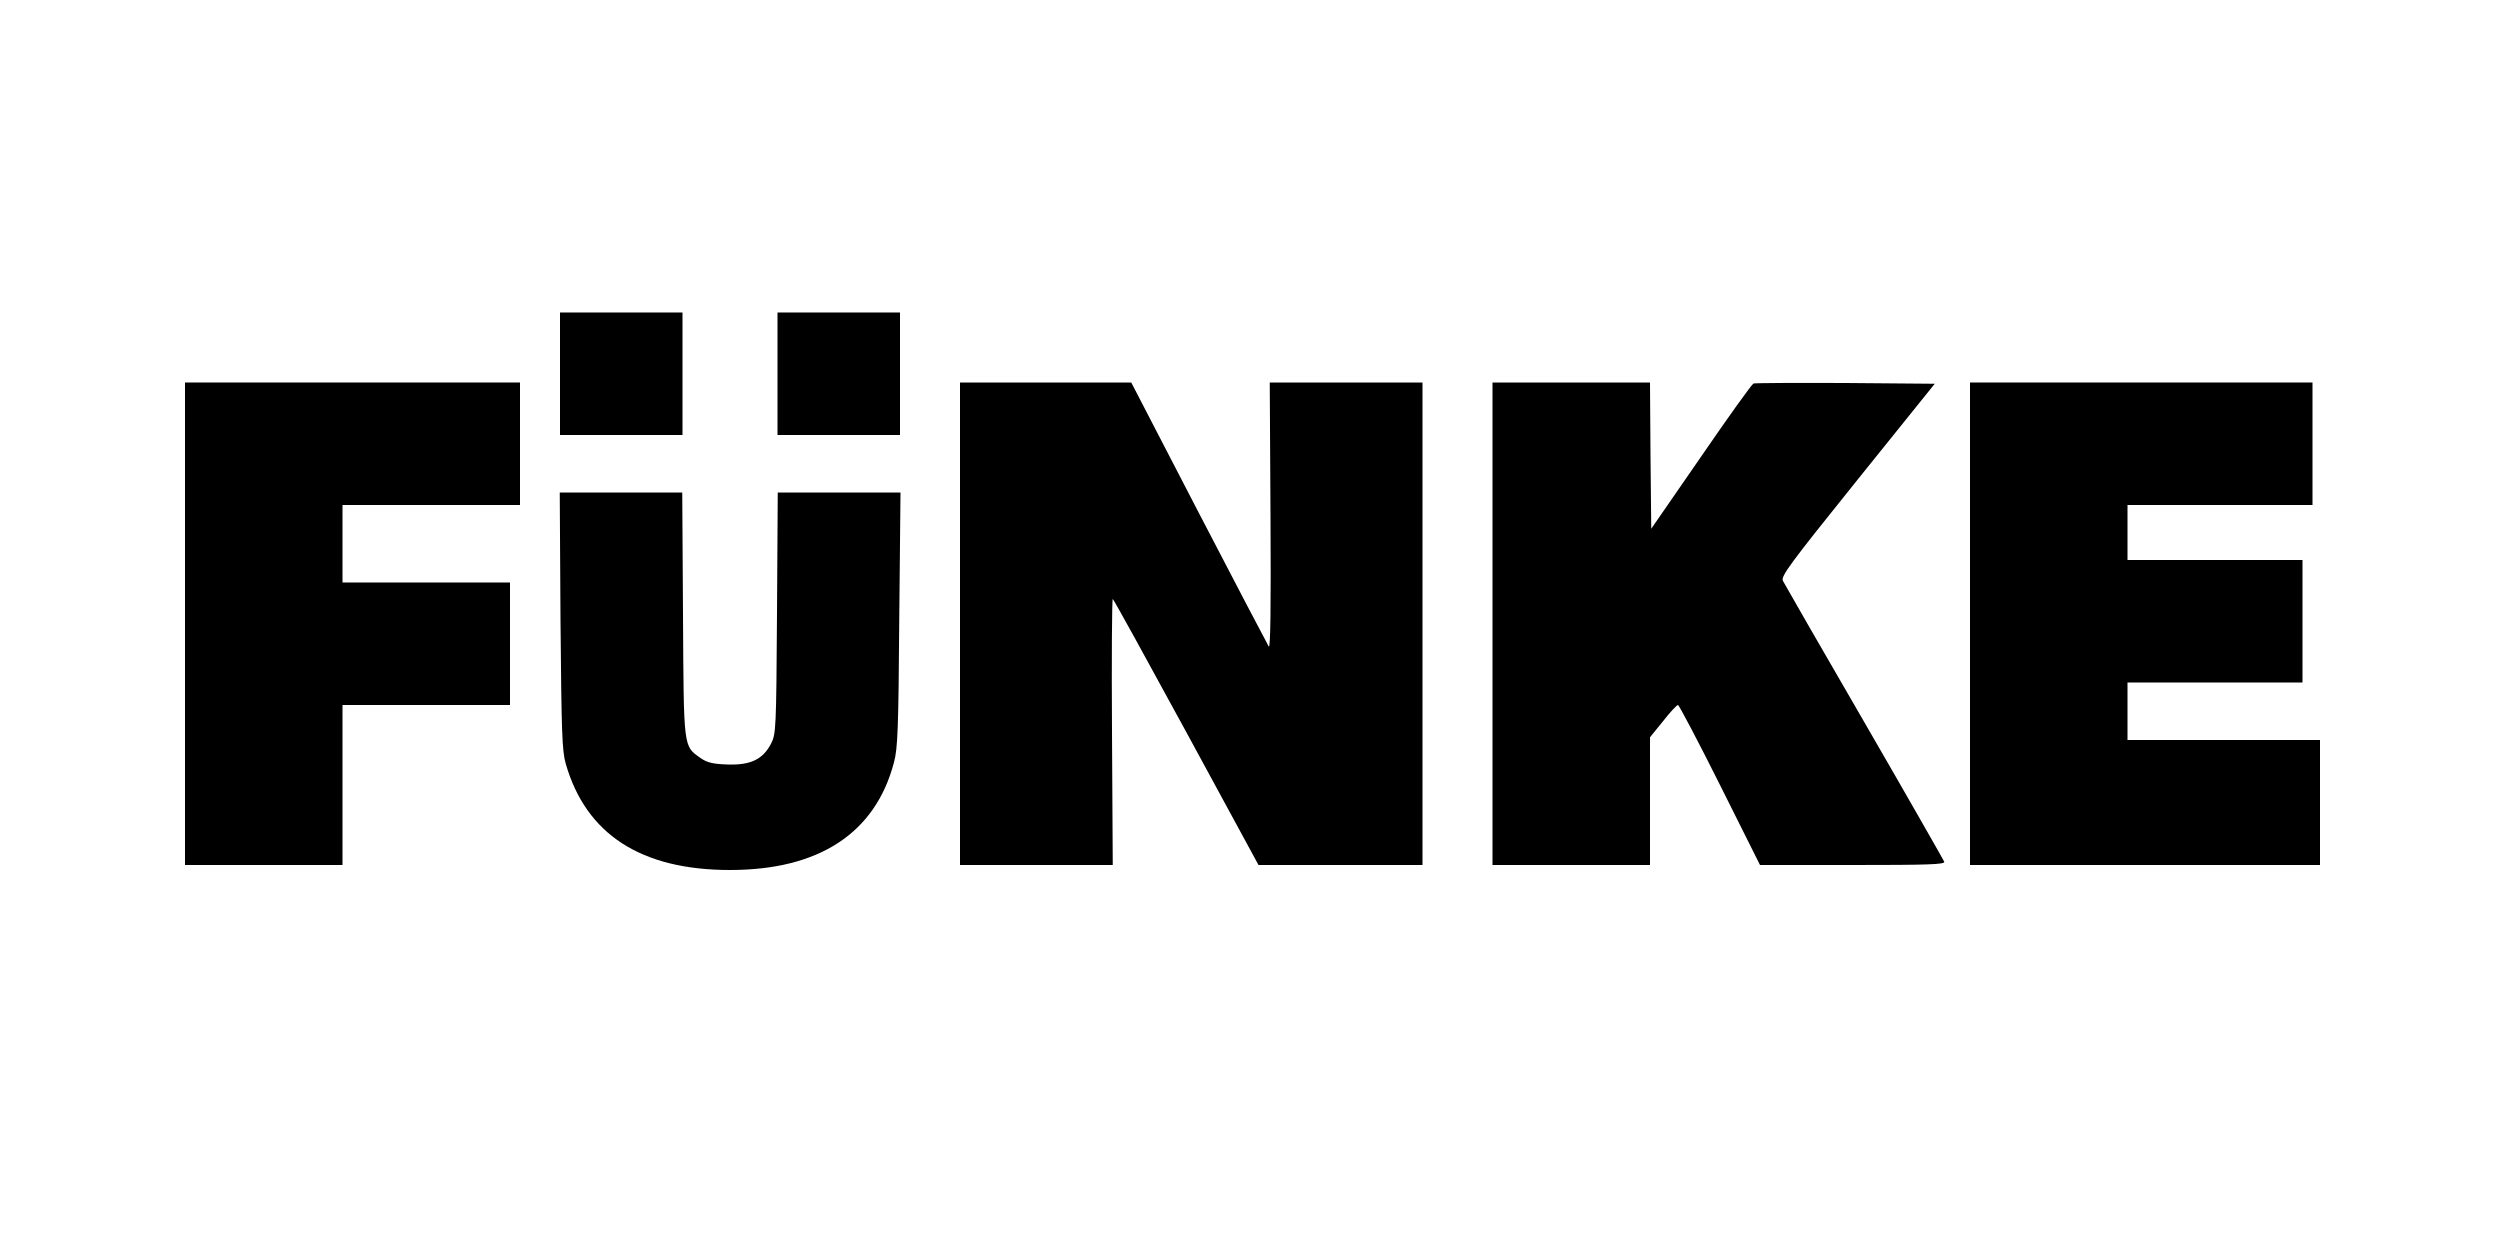 <svg height="500pt" preserveAspectRatio="xMidYMid meet" viewBox="0 0 1000 500" width="1000pt" xmlns="http://www.w3.org/2000/svg"><g transform="matrix(.1 0 0 -.1 0 500)"><path d="m2240 3505v-245h245 245v245 245h-245-245z"/><path d="m3110 3505v-245h245 245v245 245h-245-245z"/><path d="m740 2505v-965h315 315v320 320h335 335v245 245h-335-335v155 155h355 355v245 245h-670-670z"/><path d="m3840 2505v-965h306 305l-3 534c-2 294 0 532 3 530 4-2 136-242 295-534l288-530h328 328v965 965h-306-305l3-535c2-359 0-531-7-521-5 8-131 248-280 535l-270 521h-342-343z"/><path d="m5970 2505v-965h315 315v255 256l52 64c28 36 55 65 60 65 4 0 80-144 168-320l160-320h371c299 0 370 2 366 13-3 7-146 258-319 557-174 300-320 554-326 566-10 18 23 63 298 405l309 384-357 3c-196 1-362 0-368-2-7-3-101-134-210-293l-199-288-3 293-2 292h-315-315z"/><path d="m7880 2505v-965h700 700v250 250h-385-385v115 115h350 350v245 245h-350-350v110 110h370 370v245 245h-685-685z"/><path d="m2242 2518c4-447 6-521 21-573 81-282 301-425 657-425 357 0 582 148 656 431 15 55 18 137 21 572l5 507h-246-245l-3-482c-3-467-4-484-24-523-33-63-82-86-174-83-60 2-82 8-108 26-69 49-67 34-70 575l-3 487h-245-245z"/></g></svg>